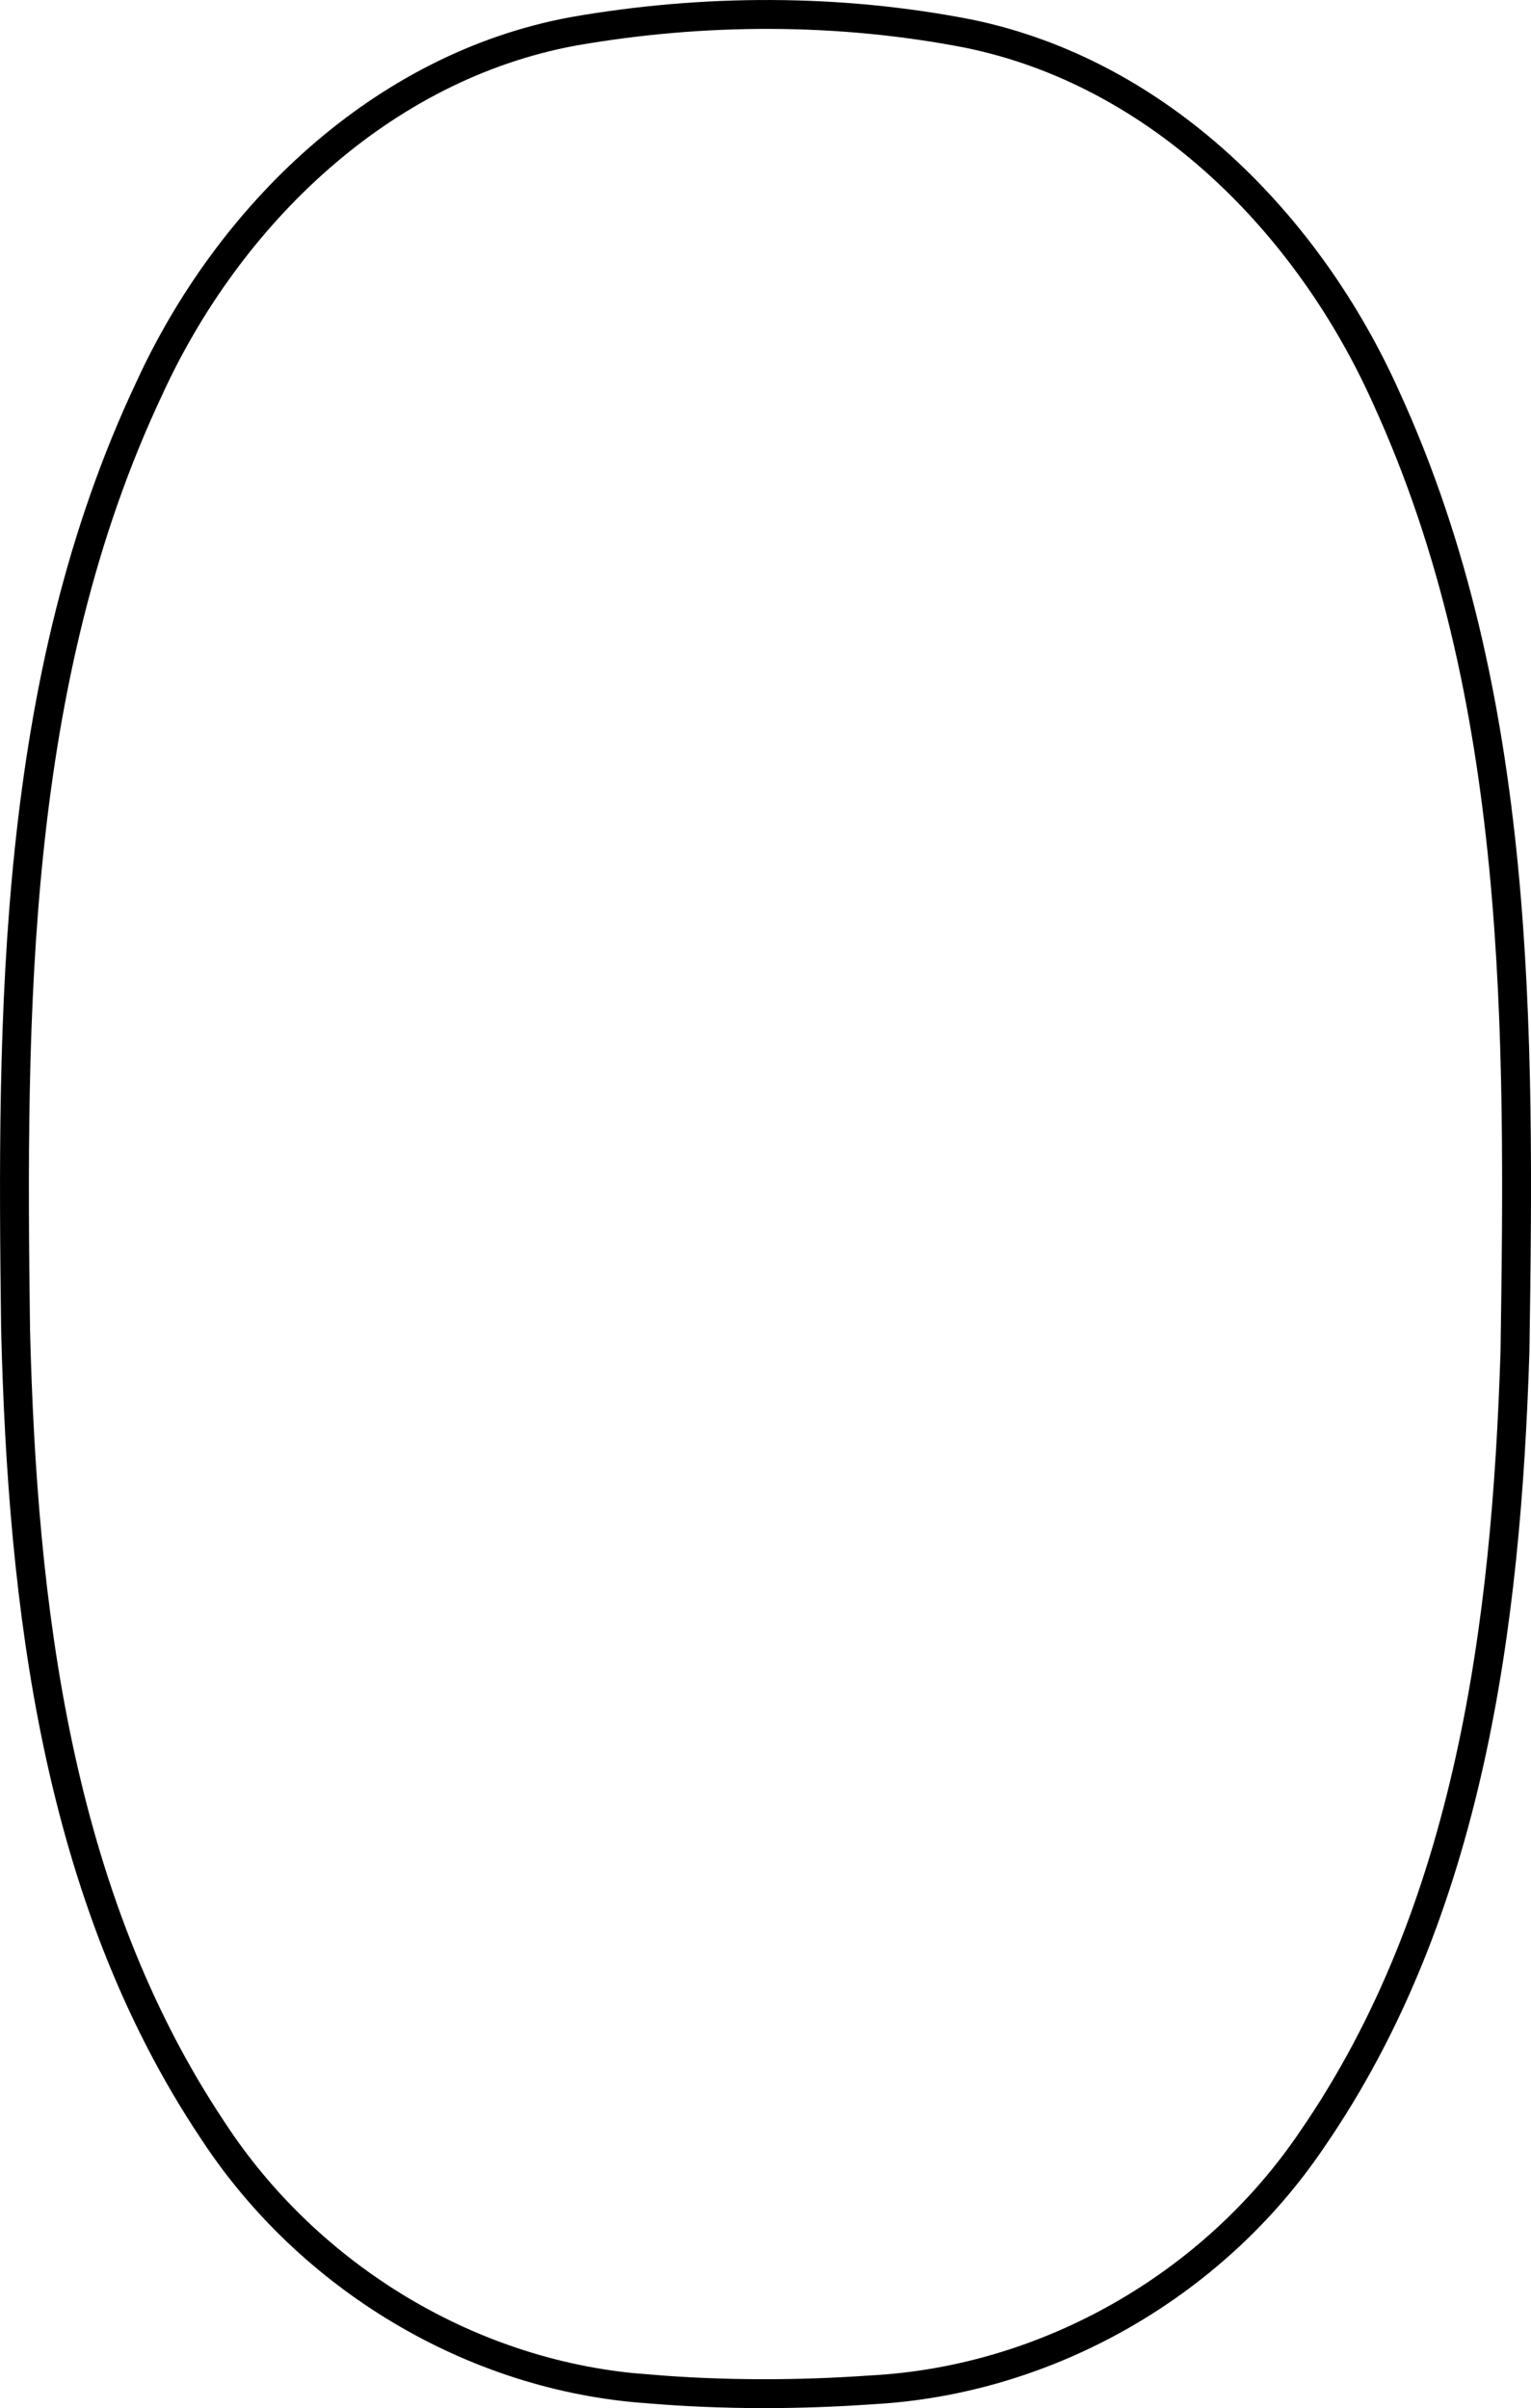 <?xml version="1.0" encoding="UTF-8" standalone="no"?>
<svg
   xmlns:dc="http://purl.org/dc/elements/1.1/"
   xmlns:cc="http://creativecommons.org/ns#"
   xmlns:rdf="http://www.w3.org/1999/02/22-rdf-syntax-ns#"
   xmlns:svg="http://www.w3.org/2000/svg"
   xmlns="http://www.w3.org/2000/svg"
   version="1.1"
   x="0px"
   y="0px"
   width="53.103"
   height="83.502"
   viewBox="-0.3 -0.7 53.103 83.502"
   overflow="visible"
   enable-background="new -0.3 -0.7 53 84"
   xml:space="preserve"
   id="svg943">
<defs
   id="defs939">
</defs>

<path
   id="polygon995"
   style="fill:none;stroke:#000000;stroke-width:1.002;stroke-miterlimit:4;stroke-dasharray:none"
   d="M 22.189,82.137 C 16.099,81.716 10.416,78.279 7.085,73.181 1.645,65.043 0.48,54.953 0.24,45.393 0.099,34.409 0.095,22.9 4.884,12.756 7.641,6.747 12.933,1.612 19.587,0.387 c 4.513,-0.789 9.211,-0.799 13.712,0.081 6.632,1.363 11.796,6.61 14.491,12.641 4.719,10.32 4.623,21.951 4.457,33.067 -0.301,9.428 -1.564,19.378 -7.05,27.327 -3.415,5.05 -9.181,8.344 -15.271,8.667 -2.571,0.181 -5.168,0.182 -7.737,-0.033 z" /></svg>
